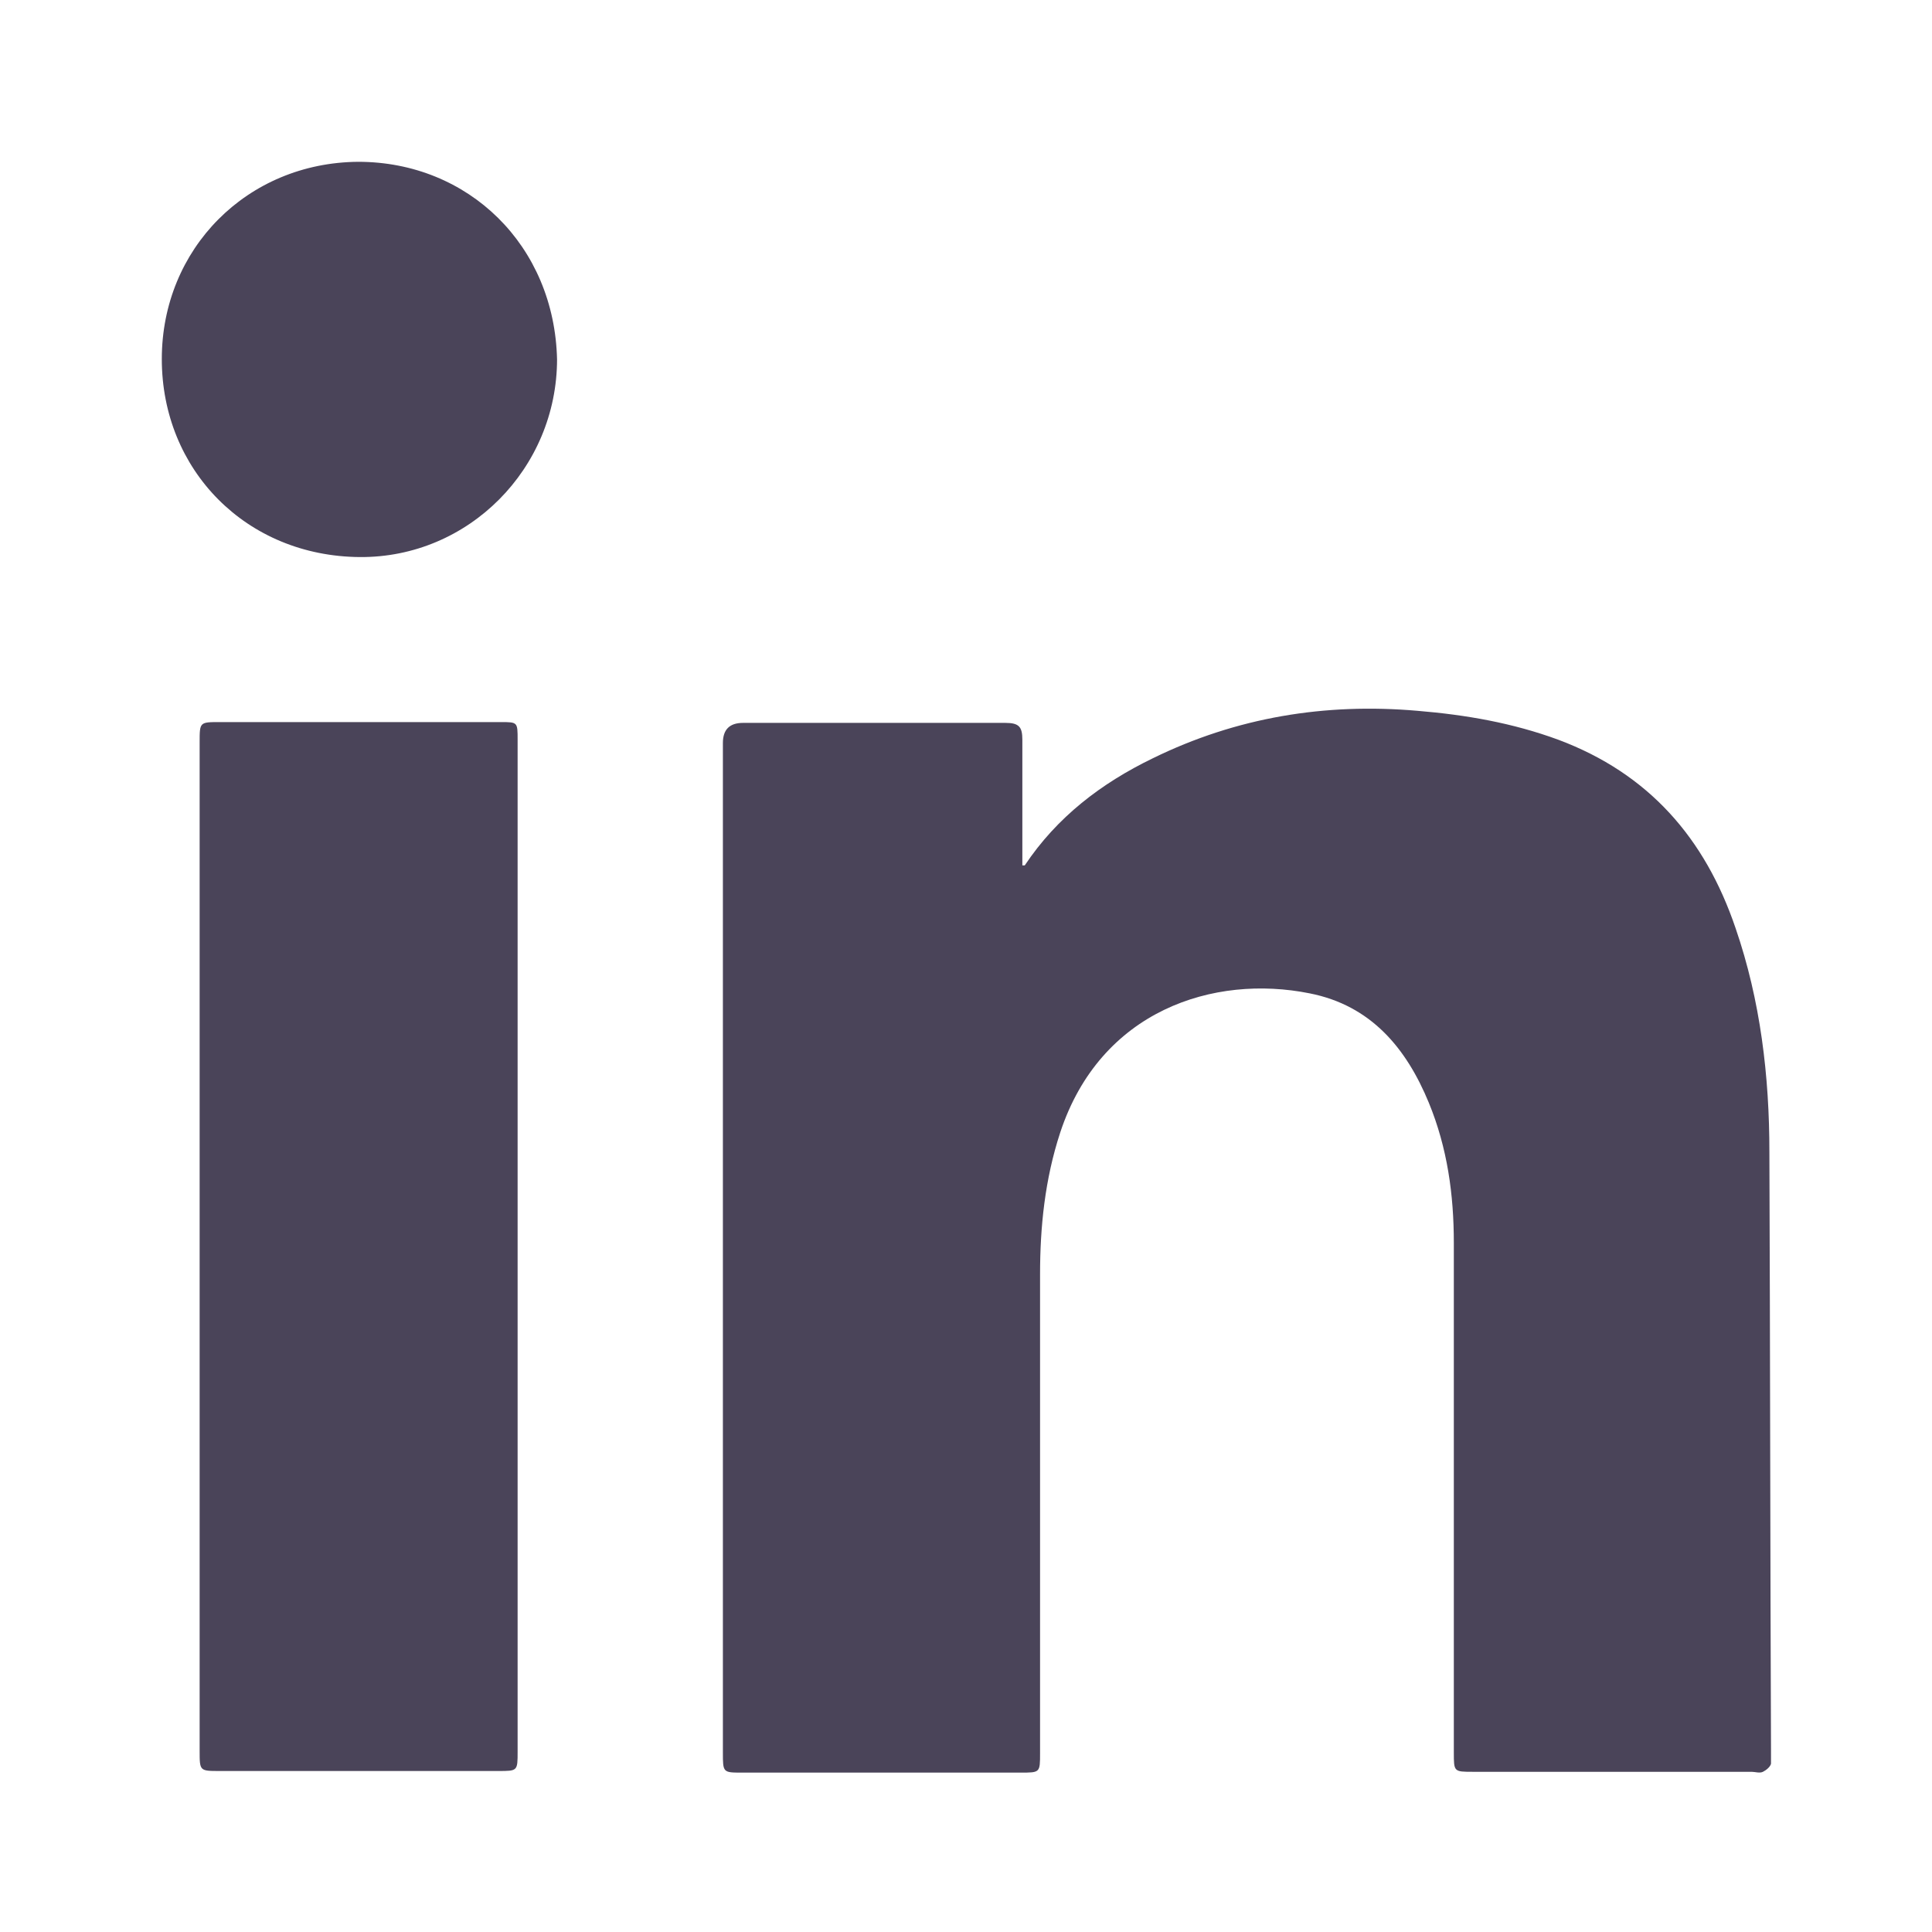 <svg width="24" height="24" viewBox="0 0 24 24" fill="none" xmlns="http://www.w3.org/2000/svg">
<path d="M12.73 10.75C13.13 10.15 13.68 9.73 14.32 9.42C15.36 8.91 16.46 8.73 17.61 8.83C18.21 8.88 18.79 8.98 19.36 9.19C20.48 9.61 21.18 10.41 21.56 11.53C21.87 12.43 21.98 13.37 21.98 14.31C21.99 16.78 21.99 19.25 22 21.73C22 21.79 22 21.85 22 21.91C21.99 21.95 21.94 21.99 21.9 22.01C21.86 22.03 21.8 22.01 21.76 22.01C20.61 22.01 19.45 22.01 18.3 22.01C18.06 22.01 18.06 22.01 18.06 21.77C18.06 19.66 18.06 17.55 18.06 15.44C18.06 14.84 17.98 14.26 17.75 13.7C17.47 13.02 17.03 12.49 16.27 12.34C15.08 12.1 13.67 12.55 13.17 14.07C12.98 14.65 12.92 15.24 12.92 15.83C12.92 17.81 12.92 19.79 12.92 21.78C12.92 22.02 12.92 22.02 12.68 22.02C11.53 22.02 10.37 22.02 9.22 22.02C8.98 22.02 8.98 22.02 8.98 21.77C8.98 17.59 8.98 13.41 8.98 9.23C8.98 9.063 9.063 8.98 9.23 8.98C10.32 8.98 11.41 8.98 12.49 8.98C12.66 8.98 12.7 9.03 12.7 9.19C12.7 9.65 12.7 10.12 12.7 10.58C12.7 10.64 12.7 10.7 12.7 10.75H12.74H12.73Z" fill="#4A4459"/>
<path d="M6.43 15.49C6.43 17.58 6.43 19.67 6.43 21.76C6.43 22 6.43 22 6.19 22C5.04 22 3.88 22 2.73 22C2.48 22 2.48 22 2.48 21.75C2.48 17.57 2.48 13.4 2.48 9.22C2.48 8.97 2.48 8.97 2.73 8.97C3.89 8.97 5.06 8.97 6.22 8.97C6.43 8.97 6.43 8.97 6.43 9.19C6.43 11.29 6.43 13.39 6.43 15.49Z" fill="#4A4459"/>
<path d="M6.92 4.46C6.92 5.82 5.82 6.93 4.47 6.92C3.06 6.91 2.01 5.84 2.01 4.46C2.01 3.09 3.07 2.02 4.45 2.01C5.82 2.01 6.89 3.05 6.92 4.47V4.46Z" fill="#4A4459"/>
</svg>

